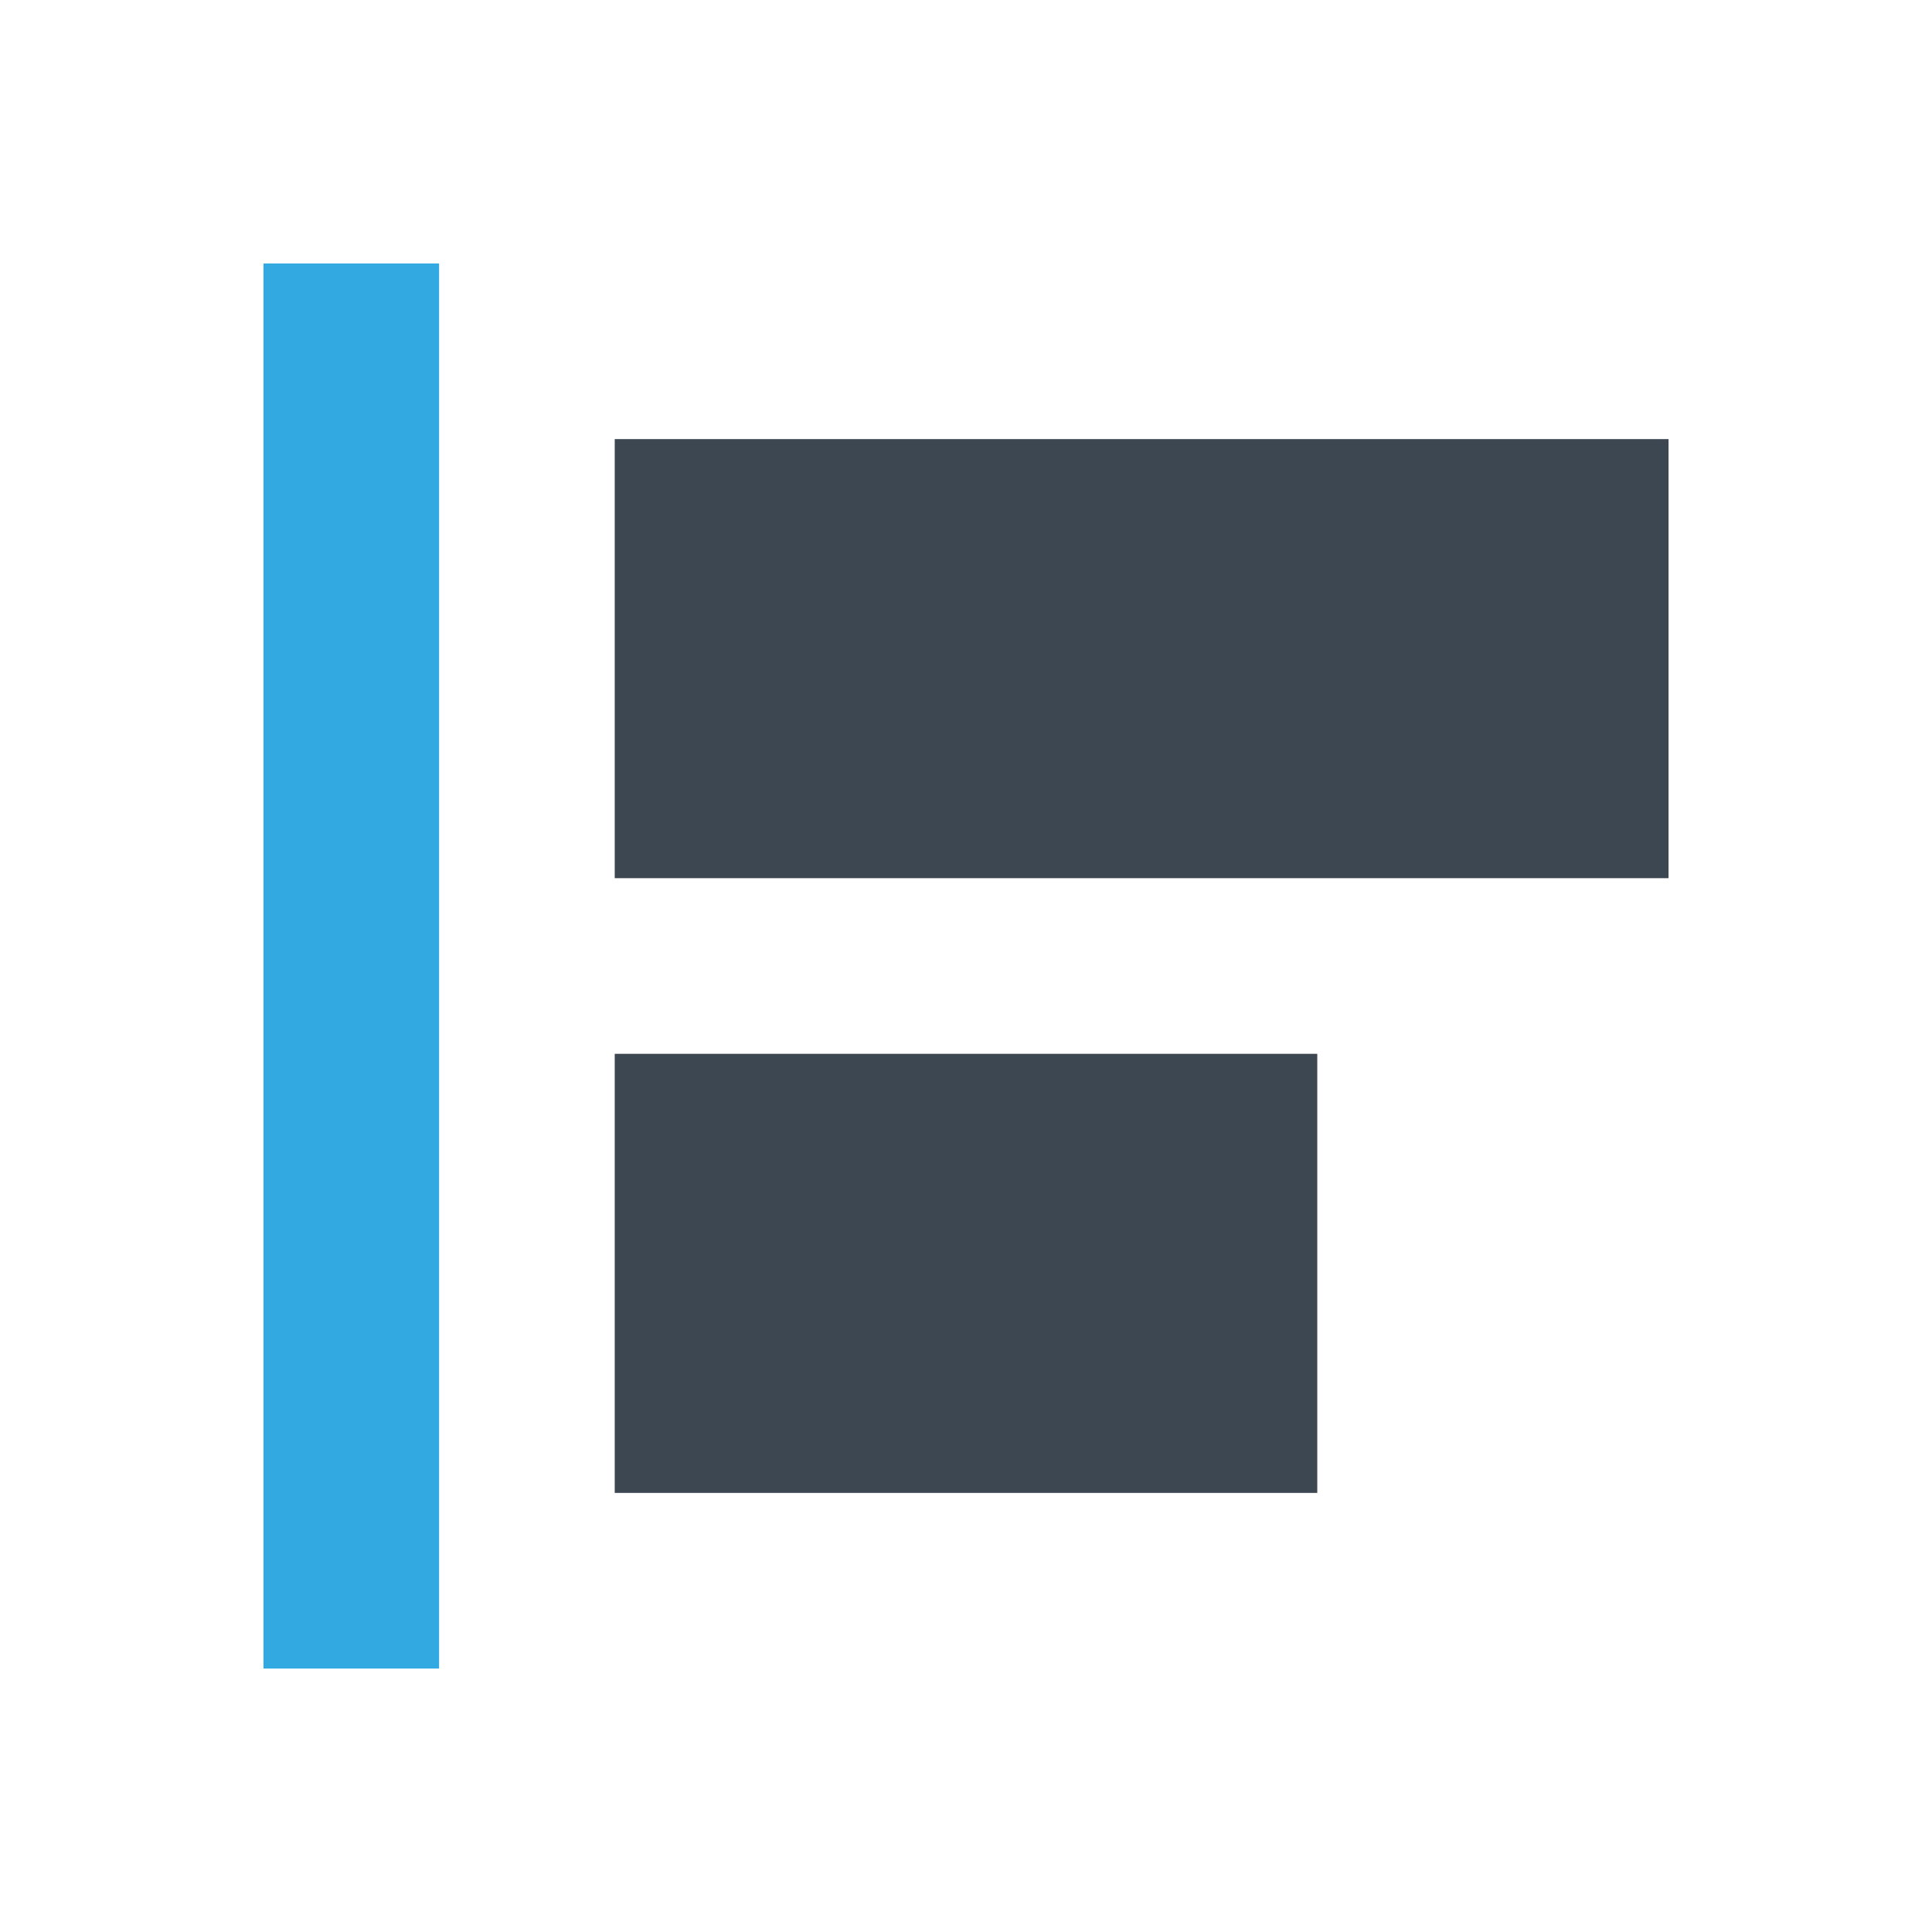 <?xml version="1.0" encoding="UTF-8" standalone="no"?>
<svg width="22px" height="22px" viewBox="0 0 22 22" version="1.1" xmlns="http://www.w3.org/2000/svg" xmlns:xlink="http://www.w3.org/1999/xlink" xmlns:sketch="http://www.bohemiancoding.com/sketch/ns">
    <!-- Generator: Sketch 3.4.4 (17249) - http://www.bohemiancoding.com/sketch -->
    <title>icon-align-left-22px</title>
    <desc>Created with Sketch.</desc>
    <defs></defs>
    <g id="22px" stroke="none" stroke-width="1" fill="none" fill-rule="evenodd" sketch:type="MSPage">
        <g id="icon-align-left-22px" sketch:type="MSArtboardGroup">
            <path d="M19,5 L7,5 L7,10 L19,10 L19,5 L19,5 L19,5 Z" id="Shape" fill="#3D4752" sketch:type="MSShapeGroup"></path>
            <rect id="Rectangle-path" fill="#32AAE1" sketch:type="MSShapeGroup" x="3" y="3" width="2" height="16"></rect>
            <path d="M15,12 L7,12 L7,17 L15,17 L15,12 L15,12 L15,12 Z" id="Shape" fill="#3D4752" sketch:type="MSShapeGroup"></path>
        </g>
    </g>
</svg>